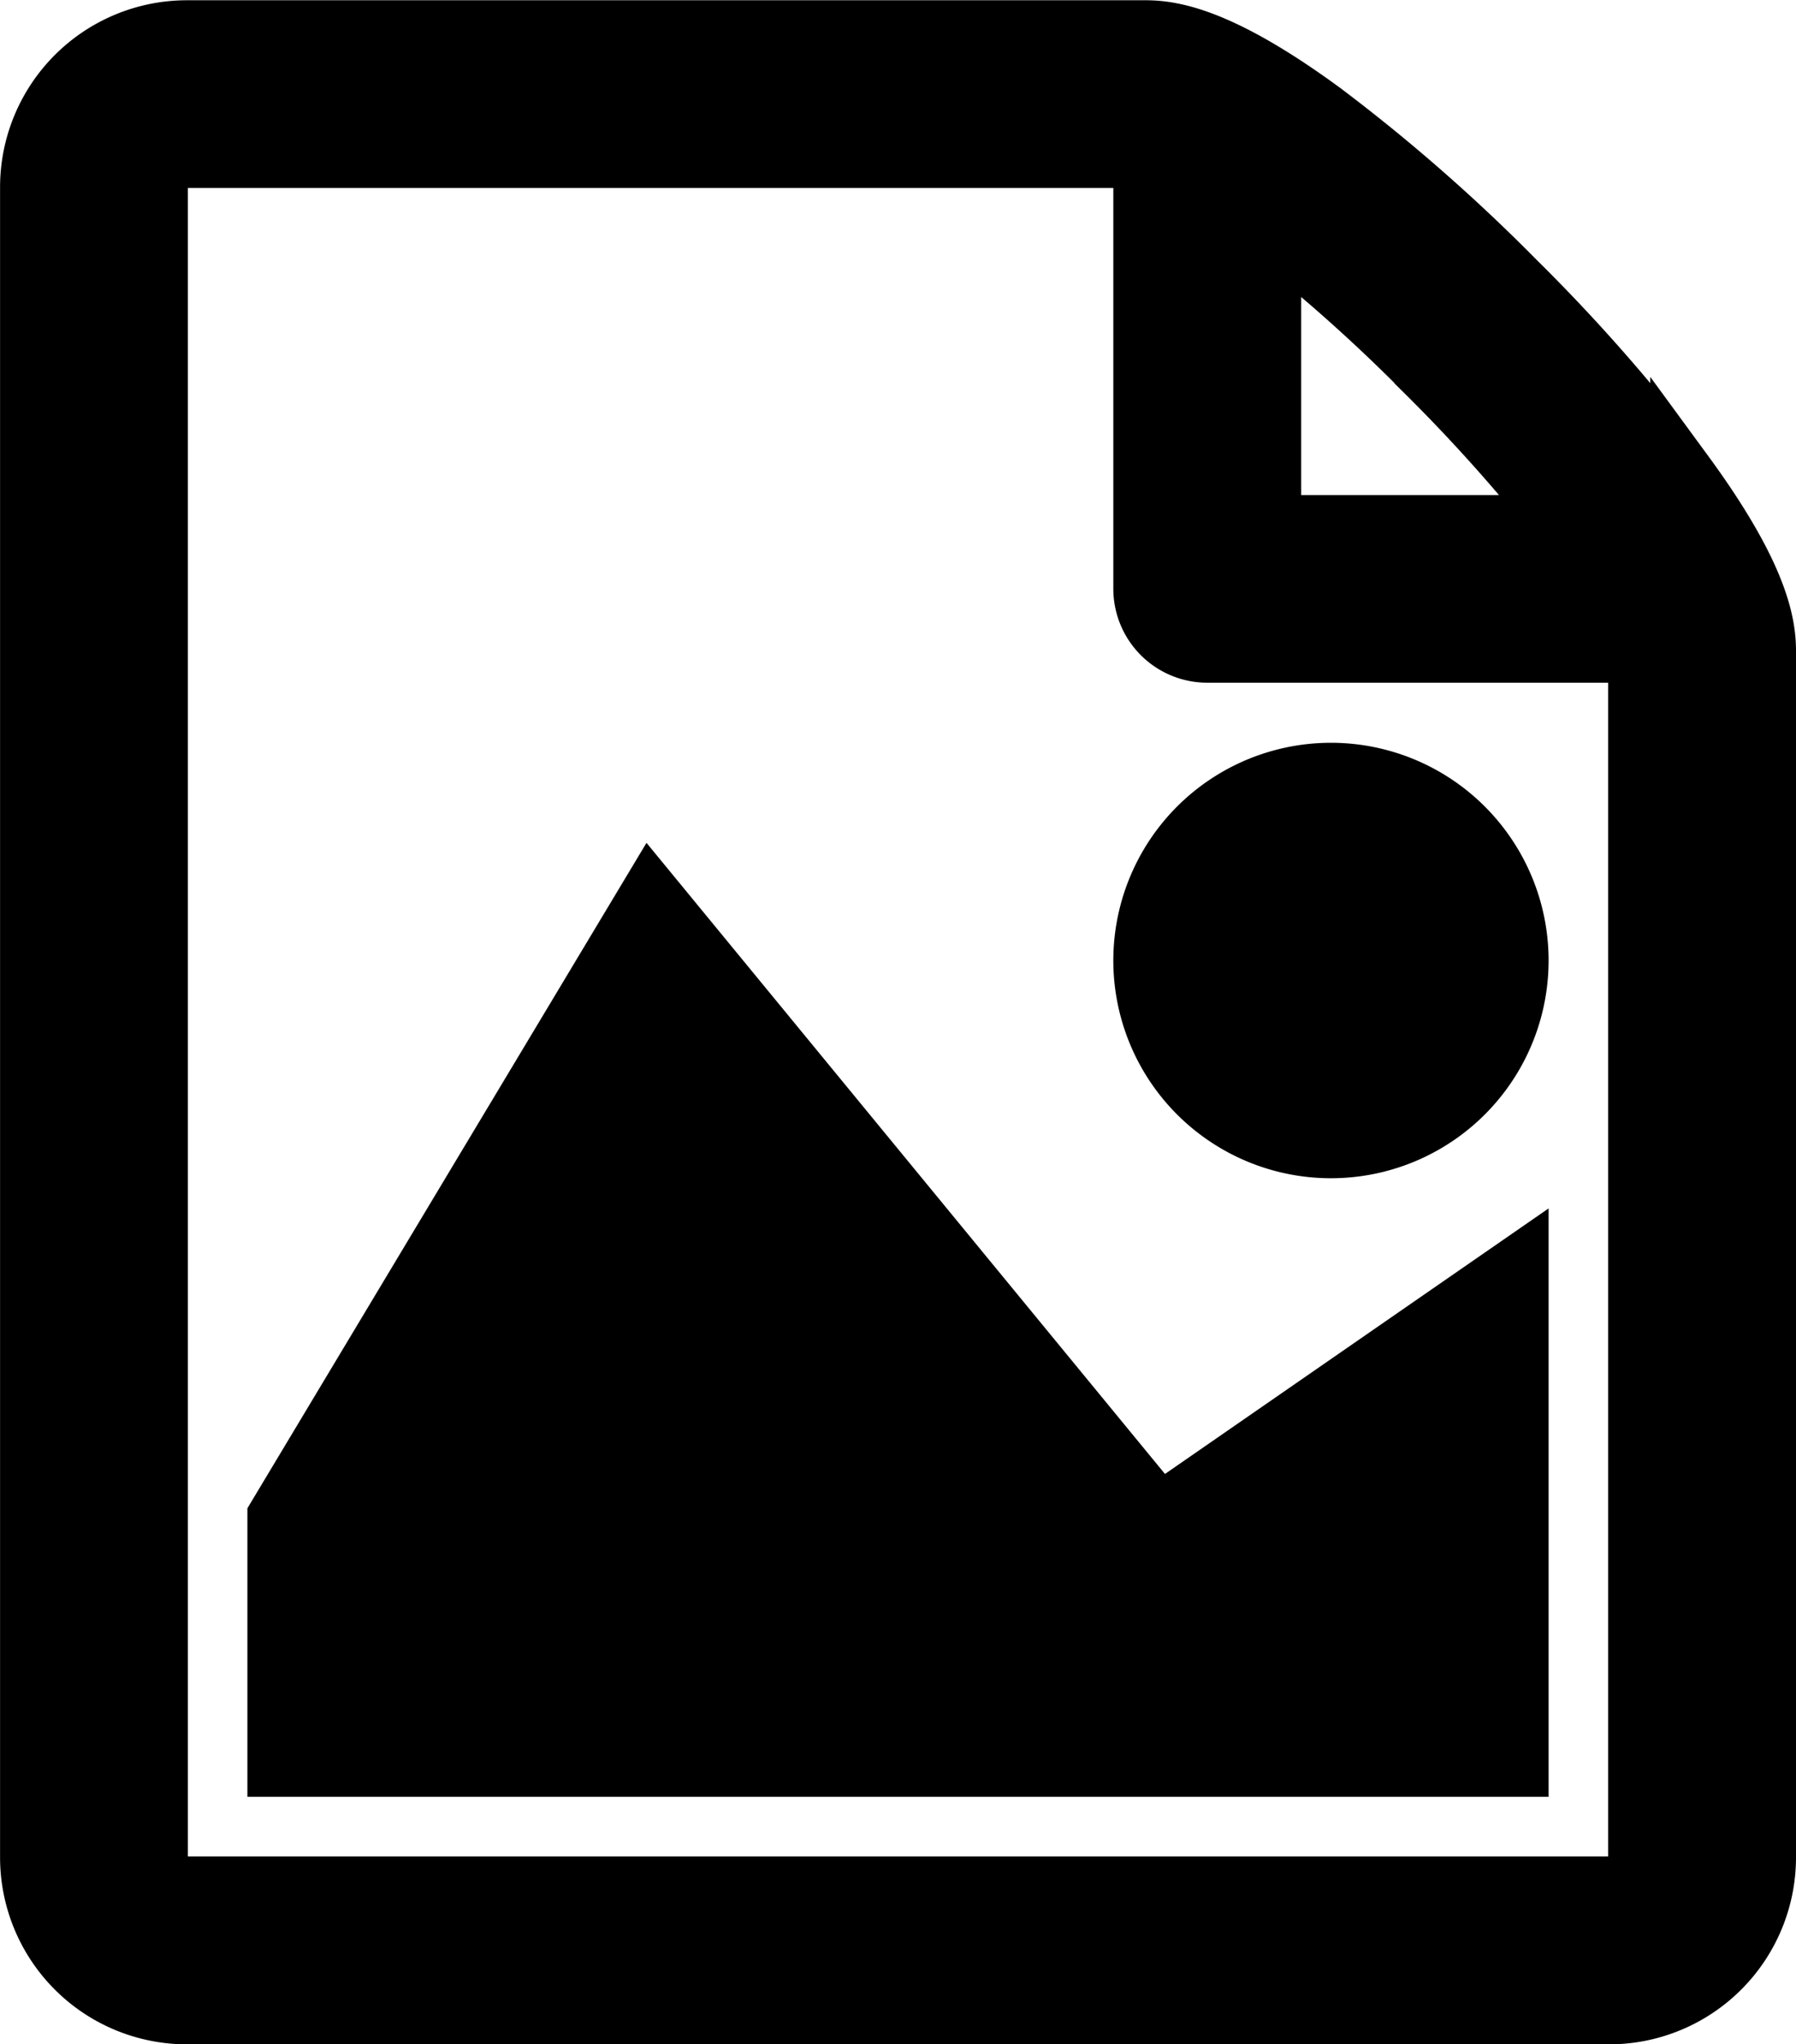 <svg xmlns="http://www.w3.org/2000/svg" width="27.992" height="31.849" viewBox="0 0 27.992 31.849"><defs><style>.a{stroke:#000;}</style></defs><path class="a" d="M27.635,28.921H8.355V25.064l5.784-9.64,7.923,9.64,5.573-3.856Zm0-12.532A2.892,2.892,0,1,1,24.743,13.5,2.892,2.892,0,0,1,27.635,16.388ZM30.22,8.829a27.316,27.316,0,0,0-2.626-3,27.323,27.323,0,0,0-3-2.626c-1.554-1.139-2.307-1.271-2.739-1.271H6.909A2.413,2.413,0,0,0,4.5,4.338V30.367a2.413,2.413,0,0,0,2.41,2.41H29.081a2.413,2.413,0,0,0,2.41-2.41v-18.8c0-.432-.132-1.185-1.271-2.739Zm-3.99-1.64A26.3,26.3,0,0,1,28.417,9.64H23.779V5a26.268,26.268,0,0,1,2.451,2.186Zm3.333,23.178a.489.489,0,0,1-.482.482H6.909a.489.489,0,0,1-.482-.482V4.338a.489.489,0,0,1,.482-.482H21.851V10.6a.964.964,0,0,0,.964.964h6.748Z" transform="translate(-3.999 -1.428)"/></svg>